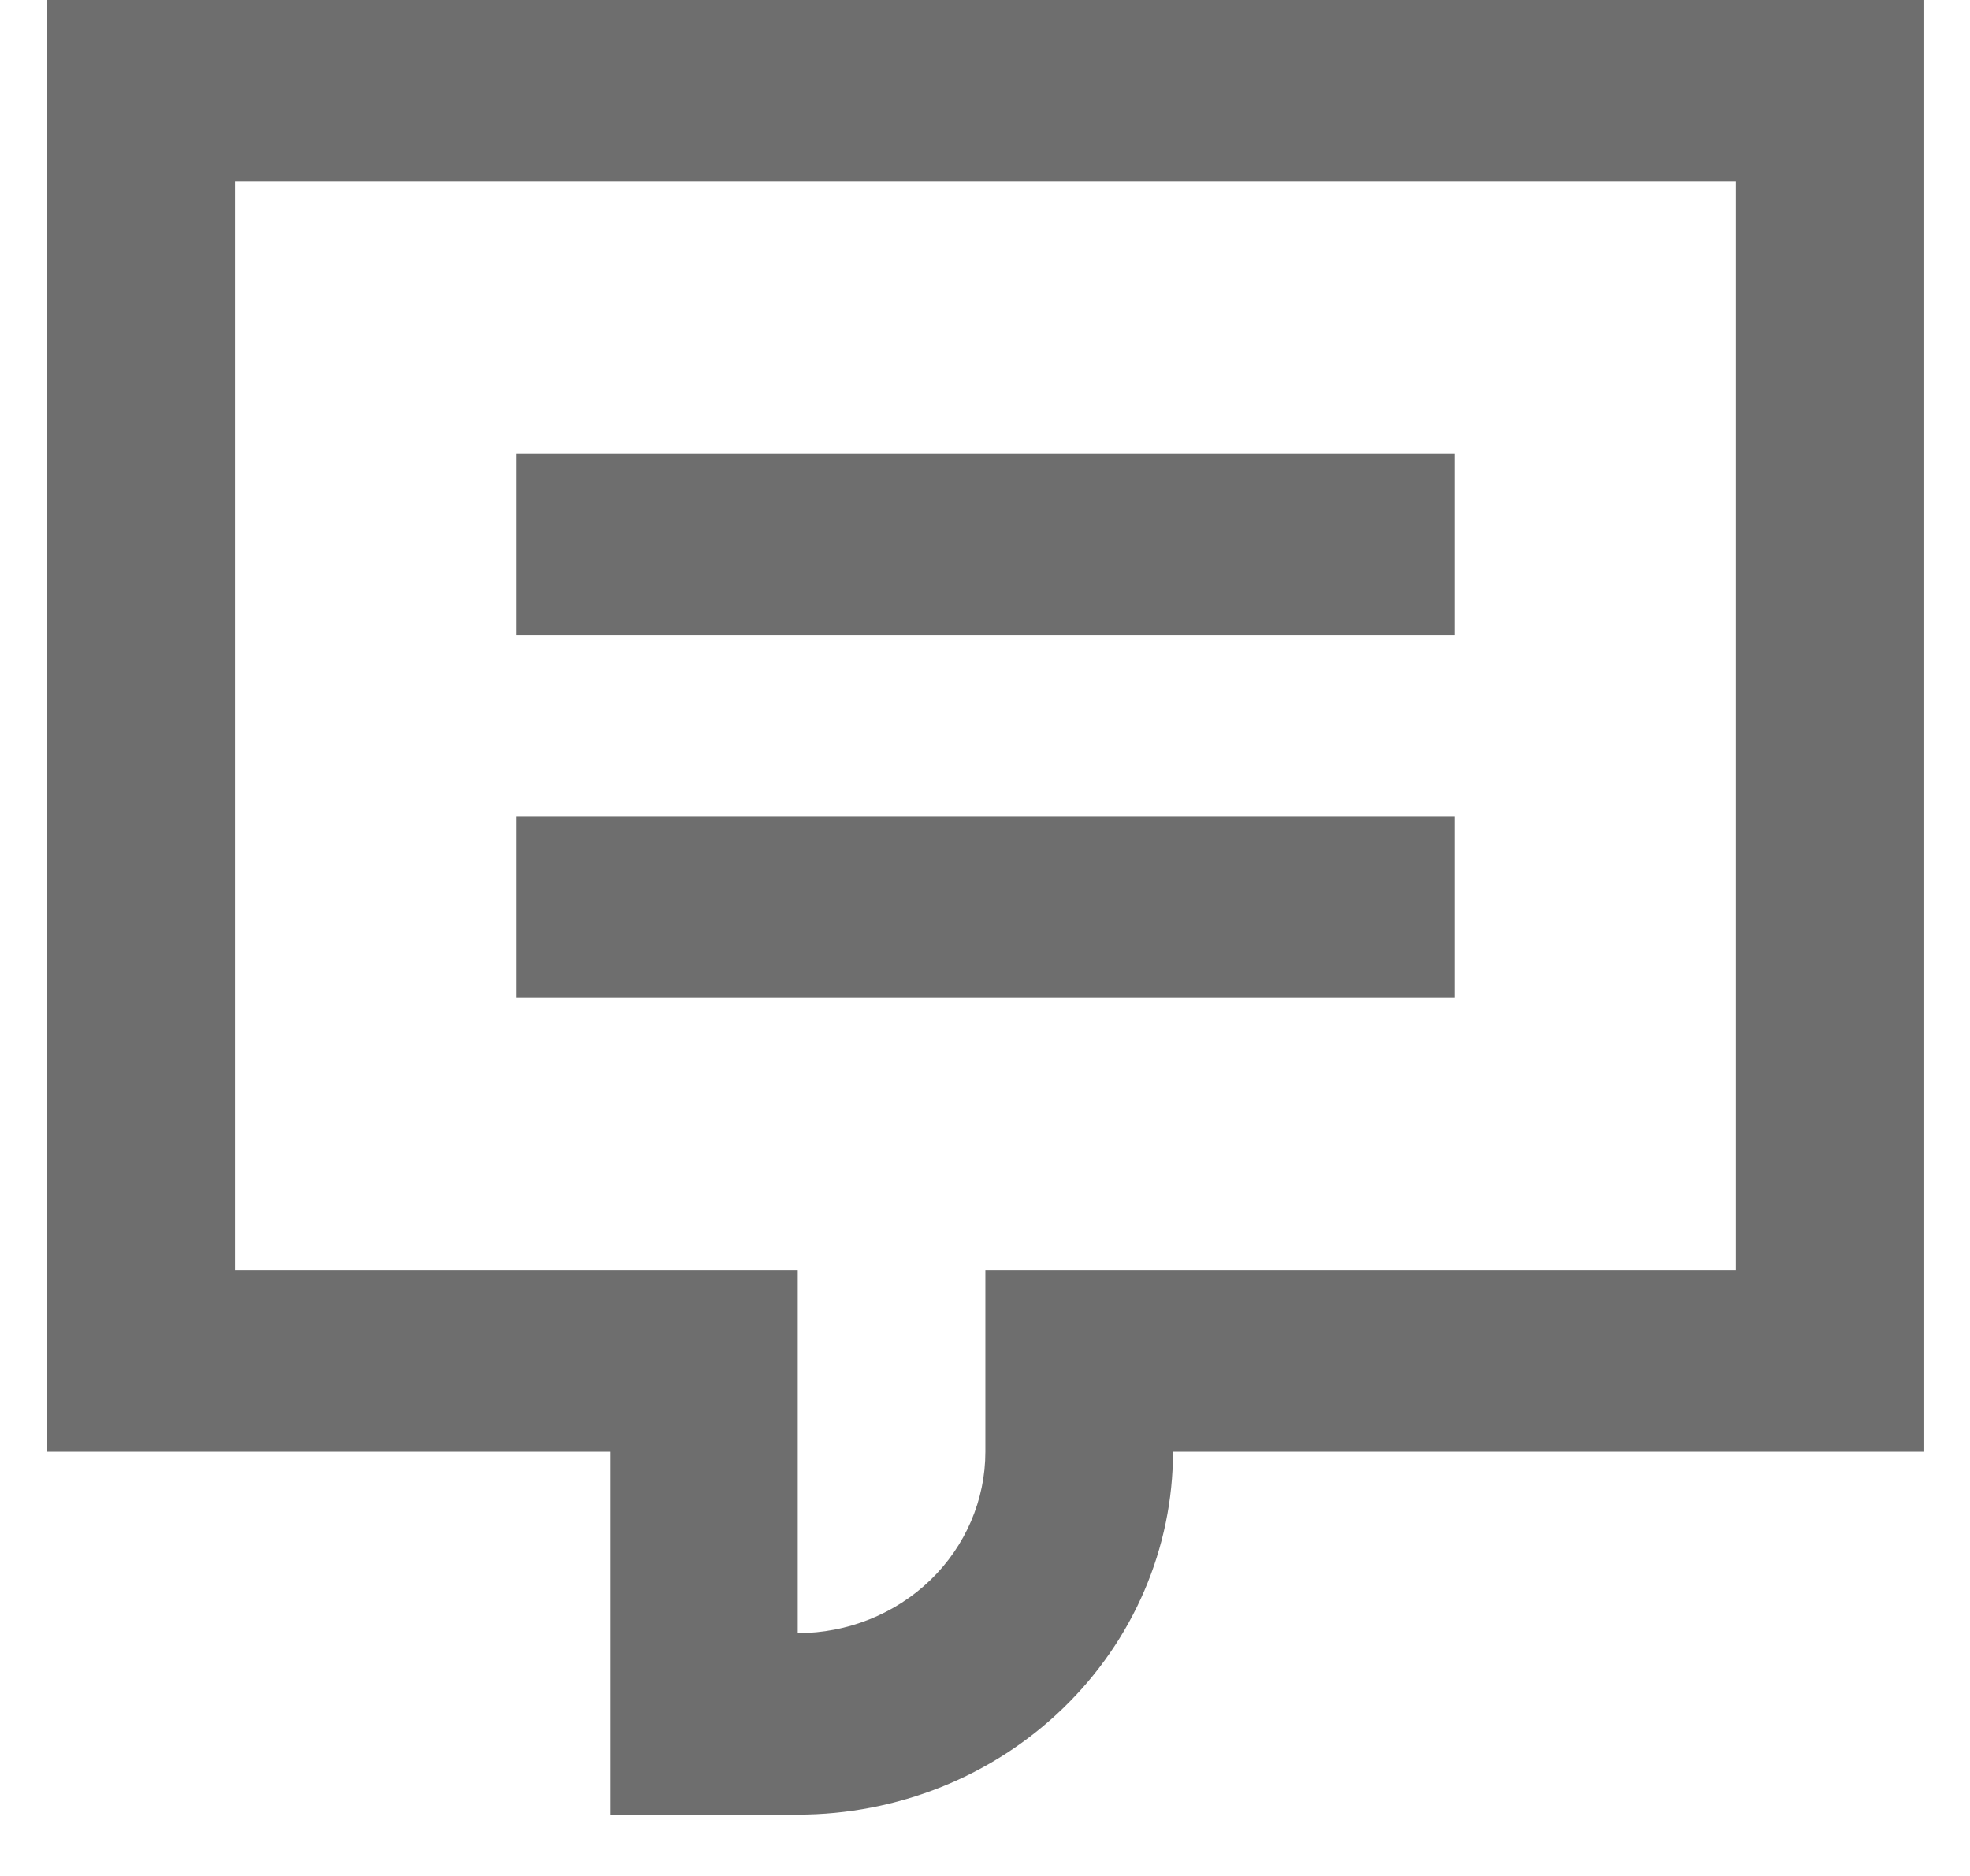 <svg width="21" height="20" viewBox="0 0 21 20" fill="none" xmlns="http://www.w3.org/2000/svg">
<path d="M5.504 6.771H15.504V4.836H5.504V6.771ZM15.504 10.64H5.504V8.706H15.504V10.64Z" fill="#6E6E6E"/>
<path fill-rule="evenodd" clip-rule="evenodd" d="M20.504 15.477V0H0.504V15.477H6.504V19.346H8.504C9.565 19.346 10.582 18.938 11.332 18.212C12.082 17.487 12.504 16.503 12.504 15.477H20.504ZM10.504 13.542V15.477C10.504 15.99 10.293 16.482 9.918 16.845C9.543 17.207 9.034 17.411 8.504 17.411V13.542H2.504V1.935H18.504V13.542H10.504Z" fill="#6E6E6E"/>
</svg>
